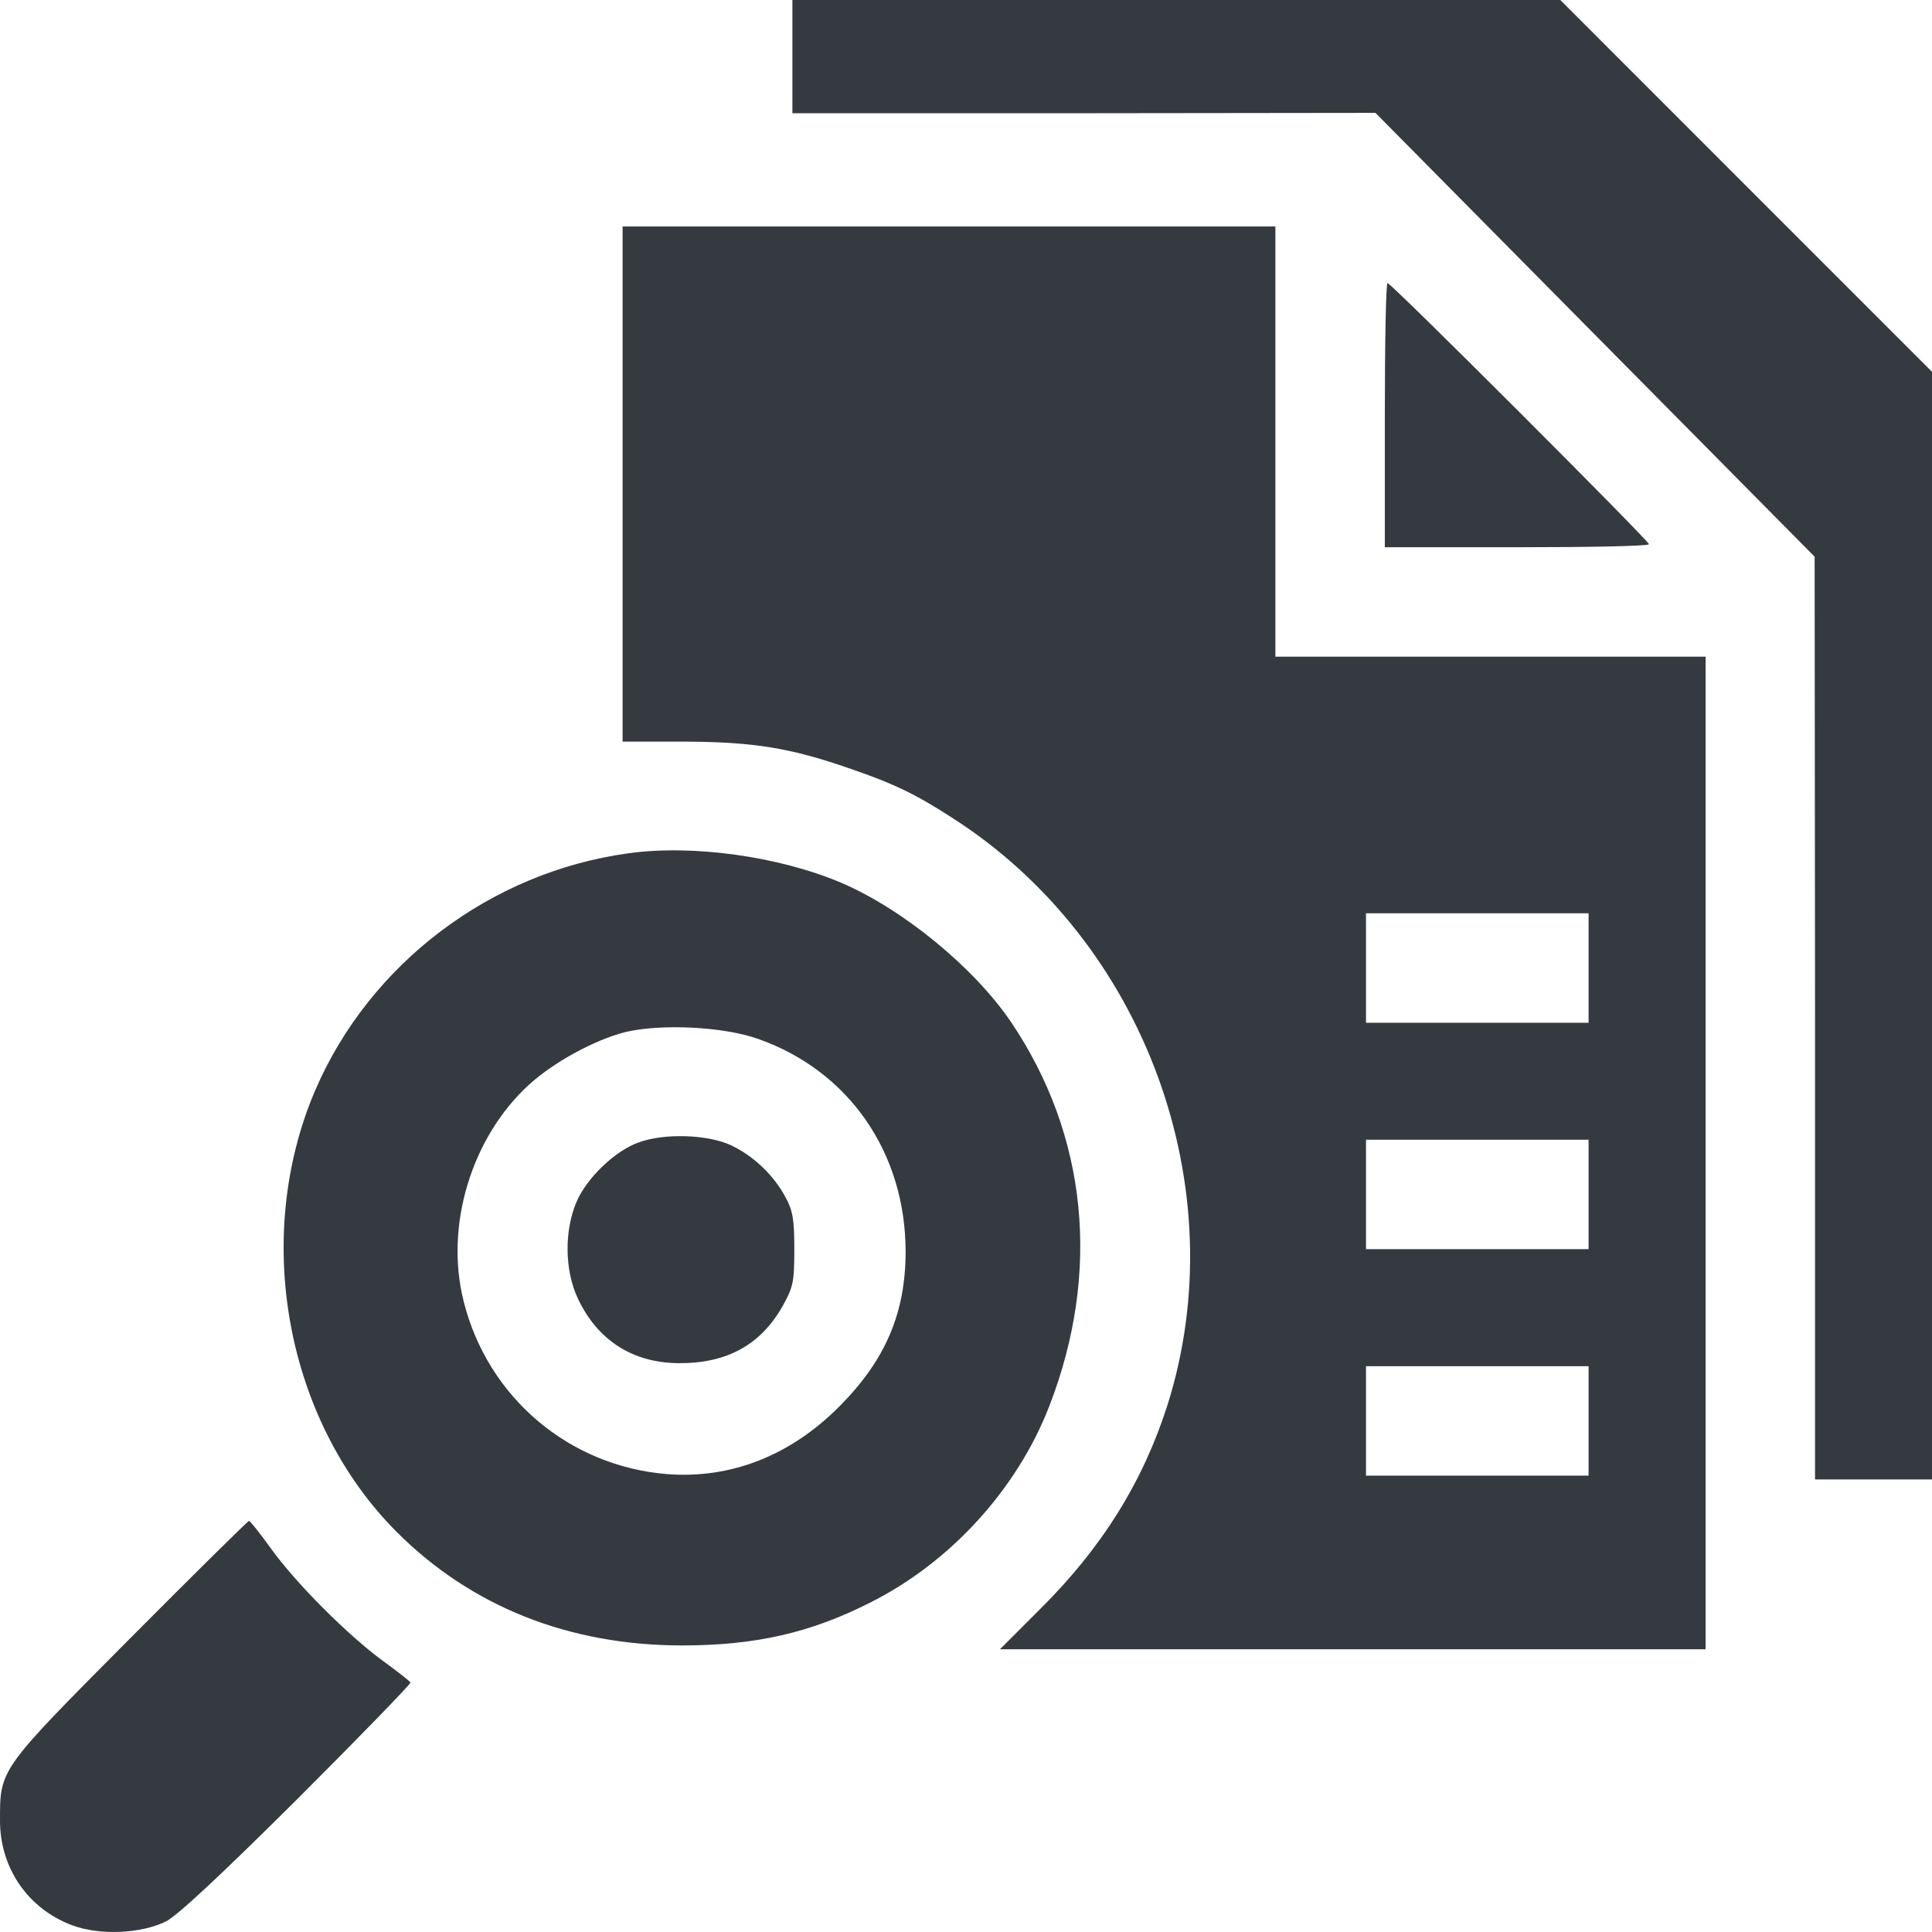 <svg width="28" height="28" viewBox="0 0 28 28" fill="none" xmlns="http://www.w3.org/2000/svg">
<path d="M11.484 0.821V1.641H15.712L19.934 1.636L23.116 4.852L26.299 8.068L26.305 14.752V21.441H27.152H28V13.417V5.388L25.309 2.697L22.613 0H17.052H11.484V0.821Z" fill="#343A40"/>
<path d="M9.023 7.012V10.748H9.915C10.921 10.753 11.446 10.835 12.327 11.142C12.961 11.36 13.278 11.514 13.809 11.858C16.598 13.647 17.91 17.229 16.92 20.363C16.565 21.474 15.974 22.425 15.083 23.311L14.492 23.902H19.605H24.719V16.71V9.517H21.602H18.484V6.399V3.282H13.754H9.023V7.012ZM23.023 14.03V14.823H21.41H19.797V14.03V13.236H21.41H23.023V14.03ZM23.023 17.311V18.104H21.41H19.797V17.311V16.518H21.41H23.023V17.311ZM23.023 20.593V21.386H21.41H19.797V20.593V19.8H21.41H23.023V20.593Z" fill="#343A40"/>
<path d="M20.07 6.017V7.931H21.984C23.04 7.931 23.898 7.915 23.898 7.887C23.898 7.838 20.163 4.102 20.109 4.102C20.087 4.102 20.07 4.961 20.07 6.017Z" fill="#343A40"/>
<path d="M9.105 12.367C7.109 12.64 5.354 13.969 4.566 15.807C3.653 17.946 4.145 20.593 5.748 22.201C6.83 23.284 8.247 23.847 9.887 23.847C10.938 23.847 11.741 23.667 12.605 23.229C13.776 22.644 14.744 21.578 15.209 20.374C15.958 18.438 15.761 16.458 14.656 14.817C14.12 14.024 13.087 13.176 12.19 12.793C11.287 12.411 10.041 12.236 9.105 12.367ZM10.992 15.058C12.305 15.523 13.12 16.704 13.125 18.132C13.125 19.029 12.835 19.707 12.168 20.38C11.457 21.096 10.593 21.435 9.669 21.364C8.247 21.249 7.071 20.254 6.721 18.865C6.442 17.771 6.83 16.485 7.667 15.72C8.028 15.391 8.613 15.074 9.056 14.959C9.576 14.834 10.484 14.877 10.992 15.058Z" fill="#343A40"/>
<path d="M9.259 16.556C8.925 16.671 8.515 17.059 8.362 17.404C8.176 17.825 8.181 18.405 8.373 18.815C8.657 19.422 9.166 19.751 9.833 19.756C10.538 19.762 11.03 19.488 11.348 18.919C11.495 18.651 11.512 18.58 11.512 18.104C11.512 17.672 11.49 17.546 11.386 17.355C11.216 17.032 10.916 16.748 10.588 16.595C10.254 16.442 9.63 16.42 9.259 16.556Z" fill="#343A40"/>
<path d="M1.881 23.749C-0.016 25.658 4.73983e-06 25.636 4.73983e-06 26.385C4.73983e-06 27.074 0.405 27.66 1.039 27.9C1.438 28.053 2.045 28.026 2.406 27.846C2.57 27.764 3.21 27.167 4.309 26.073C5.217 25.166 5.955 24.405 5.95 24.383C5.939 24.367 5.764 24.225 5.551 24.072C5.042 23.7 4.282 22.939 3.927 22.442C3.768 22.223 3.626 22.042 3.609 22.042C3.593 22.042 2.811 22.814 1.881 23.749Z" fill="#343A40"/>
</svg>
